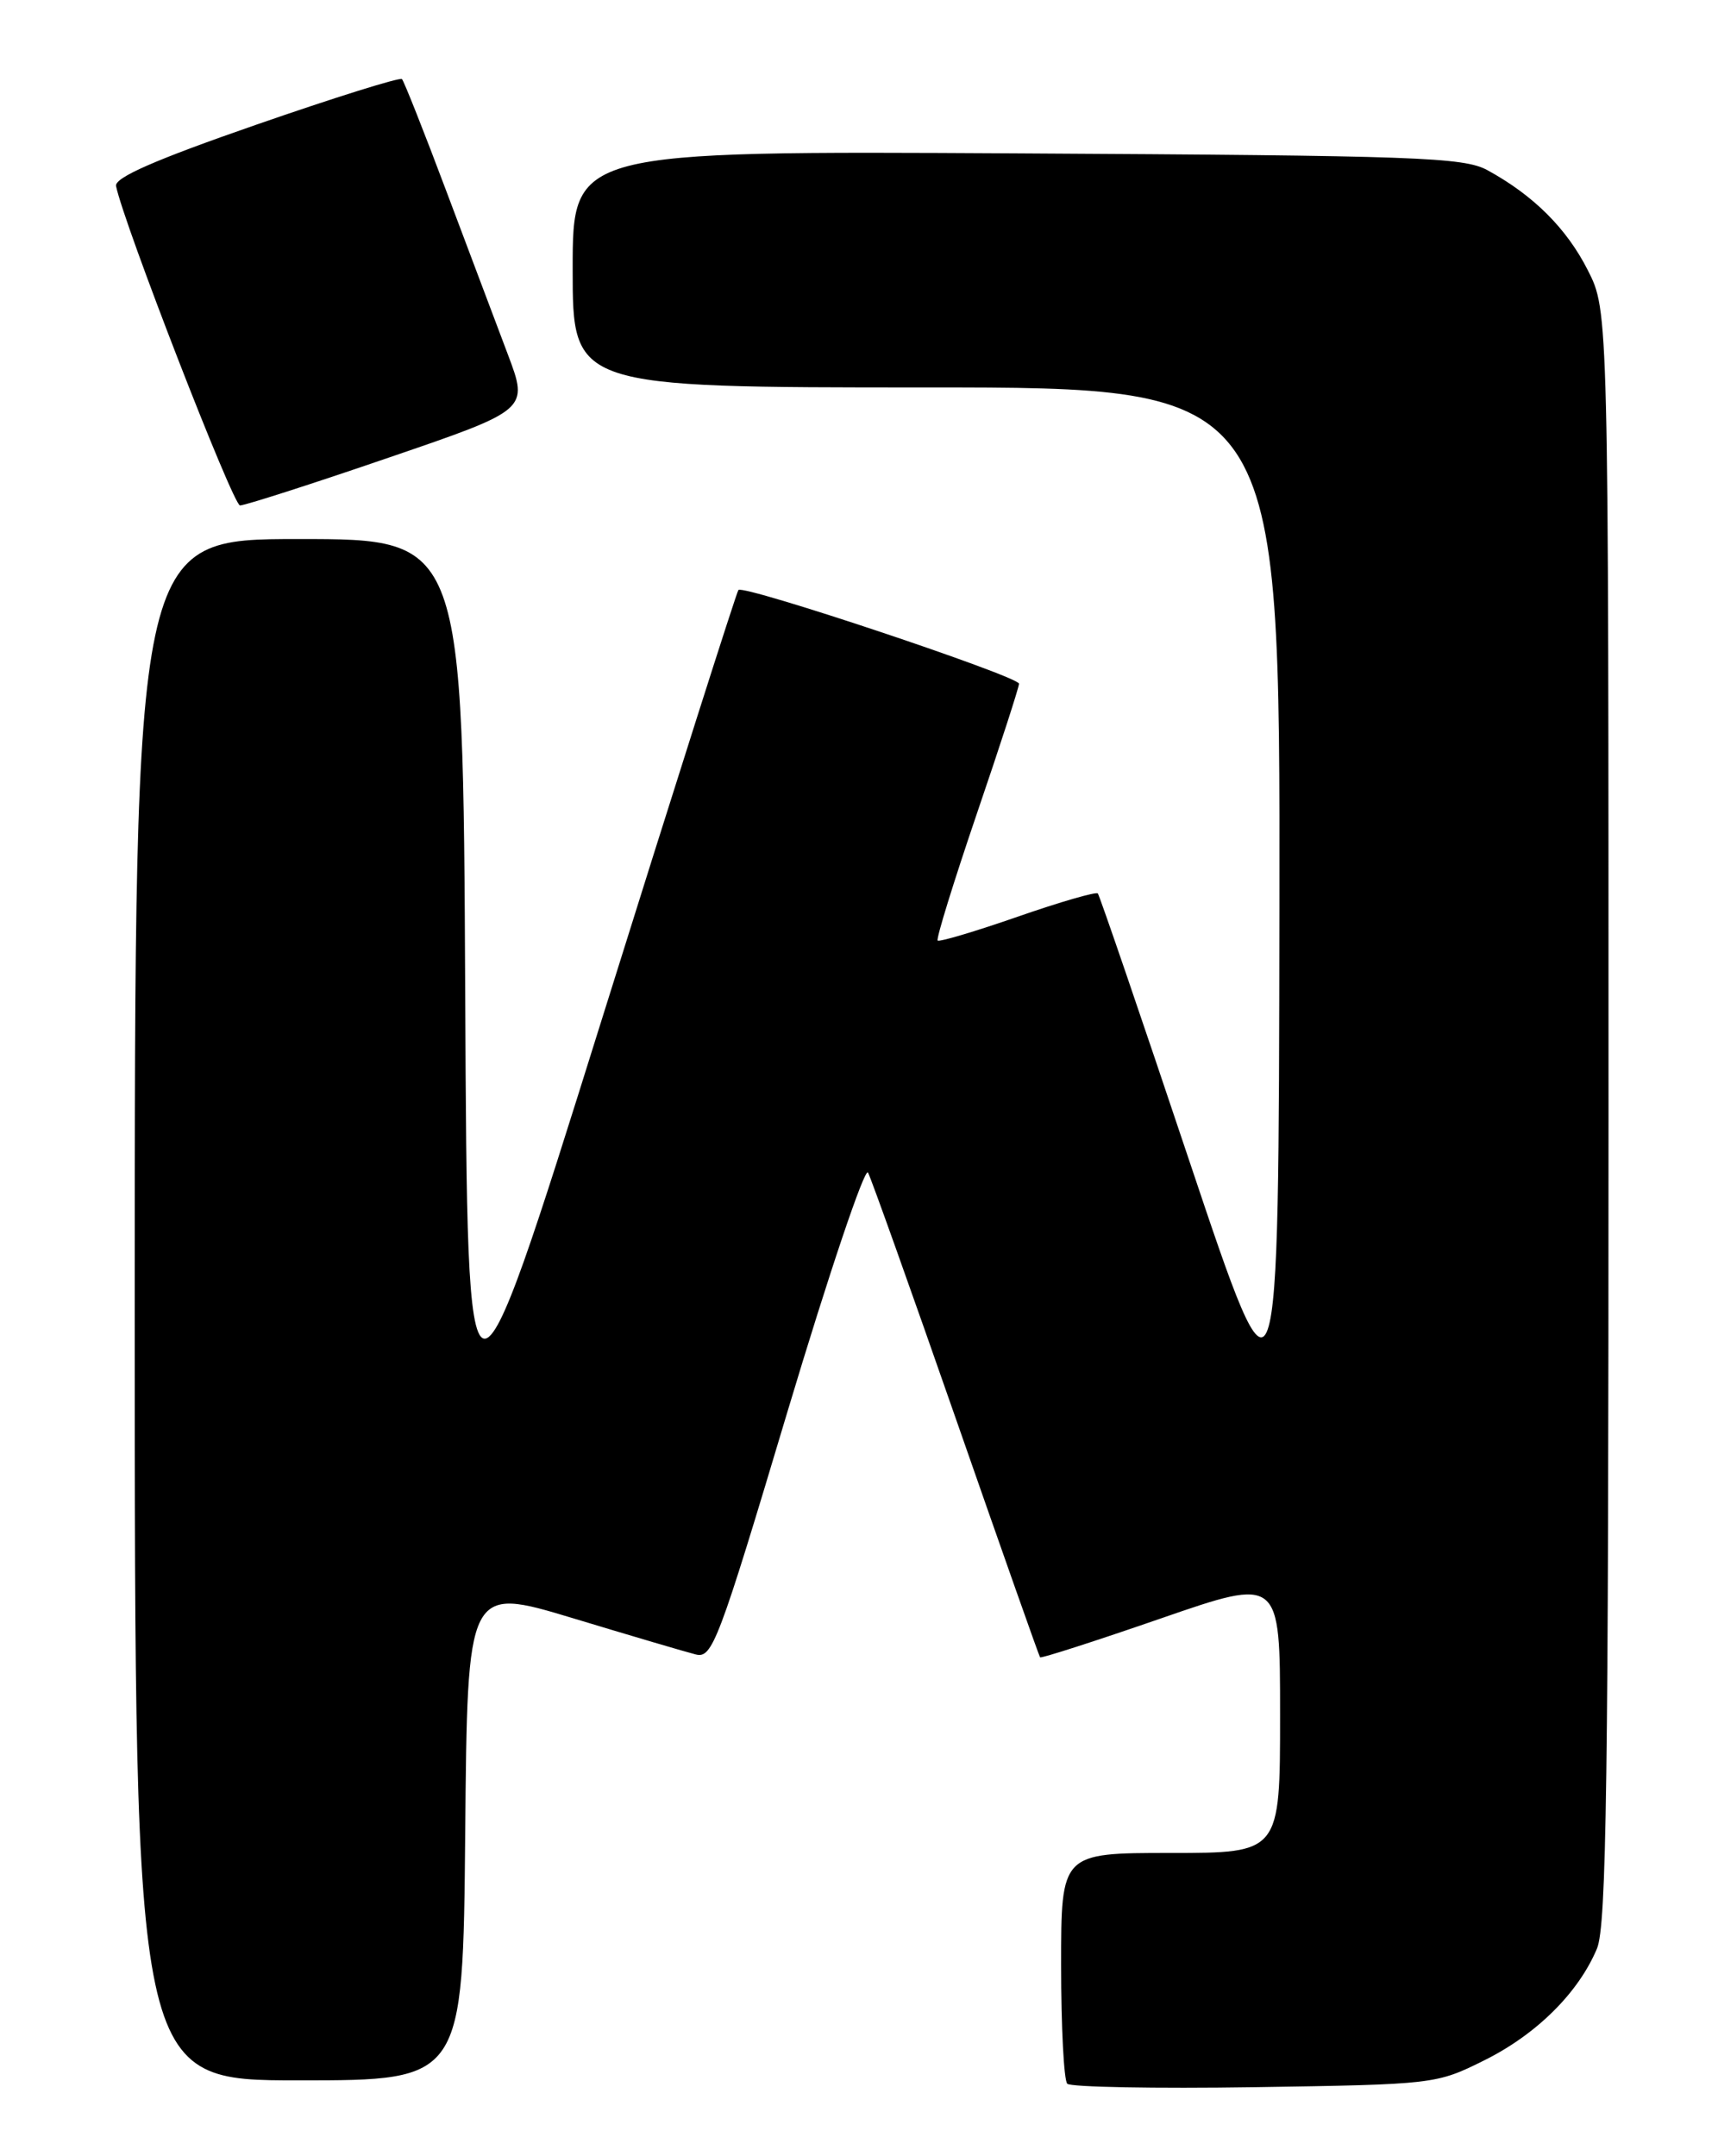 <?xml version="1.0" encoding="UTF-8" standalone="no"?>
<!DOCTYPE svg PUBLIC "-//W3C//DTD SVG 1.1//EN" "http://www.w3.org/Graphics/SVG/1.1/DTD/svg11.dtd" >
<svg xmlns="http://www.w3.org/2000/svg" xmlns:xlink="http://www.w3.org/1999/xlink" version="1.1" viewBox="0 0 204 256">
 <g >
 <path fill="currentColor"
d=" M 176.25 244.62 C 182.45 241.54 187.43 236.60 189.63 231.35 C 190.76 228.64 191.00 211.32 191.00 132.50 C 191.00 36.93 191.00 36.93 188.55 32.10 C 186.03 27.12 182.11 23.21 176.63 20.21 C 173.81 18.67 168.33 18.47 120.75 18.21 C 68.00 17.92 68.00 17.92 68.00 31.96 C 68.00 46.00 68.00 46.00 110.00 46.00 C 152.00 46.00 152.00 46.00 151.92 107.75 C 151.84 169.50 151.84 169.50 141.28 138.00 C 135.48 120.67 130.56 106.31 130.36 106.08 C 130.16 105.85 125.87 107.09 120.84 108.84 C 115.81 110.59 111.53 111.86 111.34 111.67 C 111.14 111.48 113.24 104.70 115.99 96.62 C 118.75 88.54 121.00 81.59 121.00 81.18 C 121.00 80.31 88.27 69.37 87.68 70.05 C 87.46 70.30 80.13 93.34 71.39 121.26 C 55.50 172.03 55.50 172.03 55.24 118.01 C 54.98 64.00 54.98 64.00 35.49 64.00 C 16.00 64.00 16.00 64.00 16.00 155.50 C 16.00 247.00 16.00 247.00 35.49 247.00 C 54.97 247.00 54.97 247.00 55.24 217.67 C 55.50 188.35 55.50 188.35 68.00 192.12 C 74.88 194.20 81.45 196.14 82.61 196.43 C 84.58 196.93 85.29 195.07 93.55 167.46 C 98.42 151.23 102.70 138.52 103.07 139.22 C 103.45 139.93 108.15 153.10 113.52 168.50 C 118.89 183.90 123.38 196.62 123.50 196.77 C 123.62 196.92 130.08 194.84 137.86 192.15 C 152.00 187.26 152.00 187.26 152.00 203.63 C 152.00 220.00 152.00 220.00 139.00 220.00 C 126.00 220.00 126.00 220.00 126.00 233.33 C 126.00 240.67 126.33 247.00 126.73 247.40 C 127.14 247.80 137.15 247.99 148.98 247.81 C 170.34 247.48 170.54 247.46 176.25 244.62 Z  M 46.14 54.34 C 62.78 48.65 62.78 48.65 60.30 42.07 C 58.93 38.46 55.65 29.72 52.99 22.67 C 50.34 15.61 47.97 9.64 47.73 9.39 C 47.49 9.15 39.69 11.59 30.39 14.82 C 18.43 18.97 13.58 21.09 13.78 22.09 C 14.66 26.48 27.66 59.98 28.50 60.01 C 29.05 60.02 36.99 57.48 46.14 54.34 Z "/>
</g>
</svg>